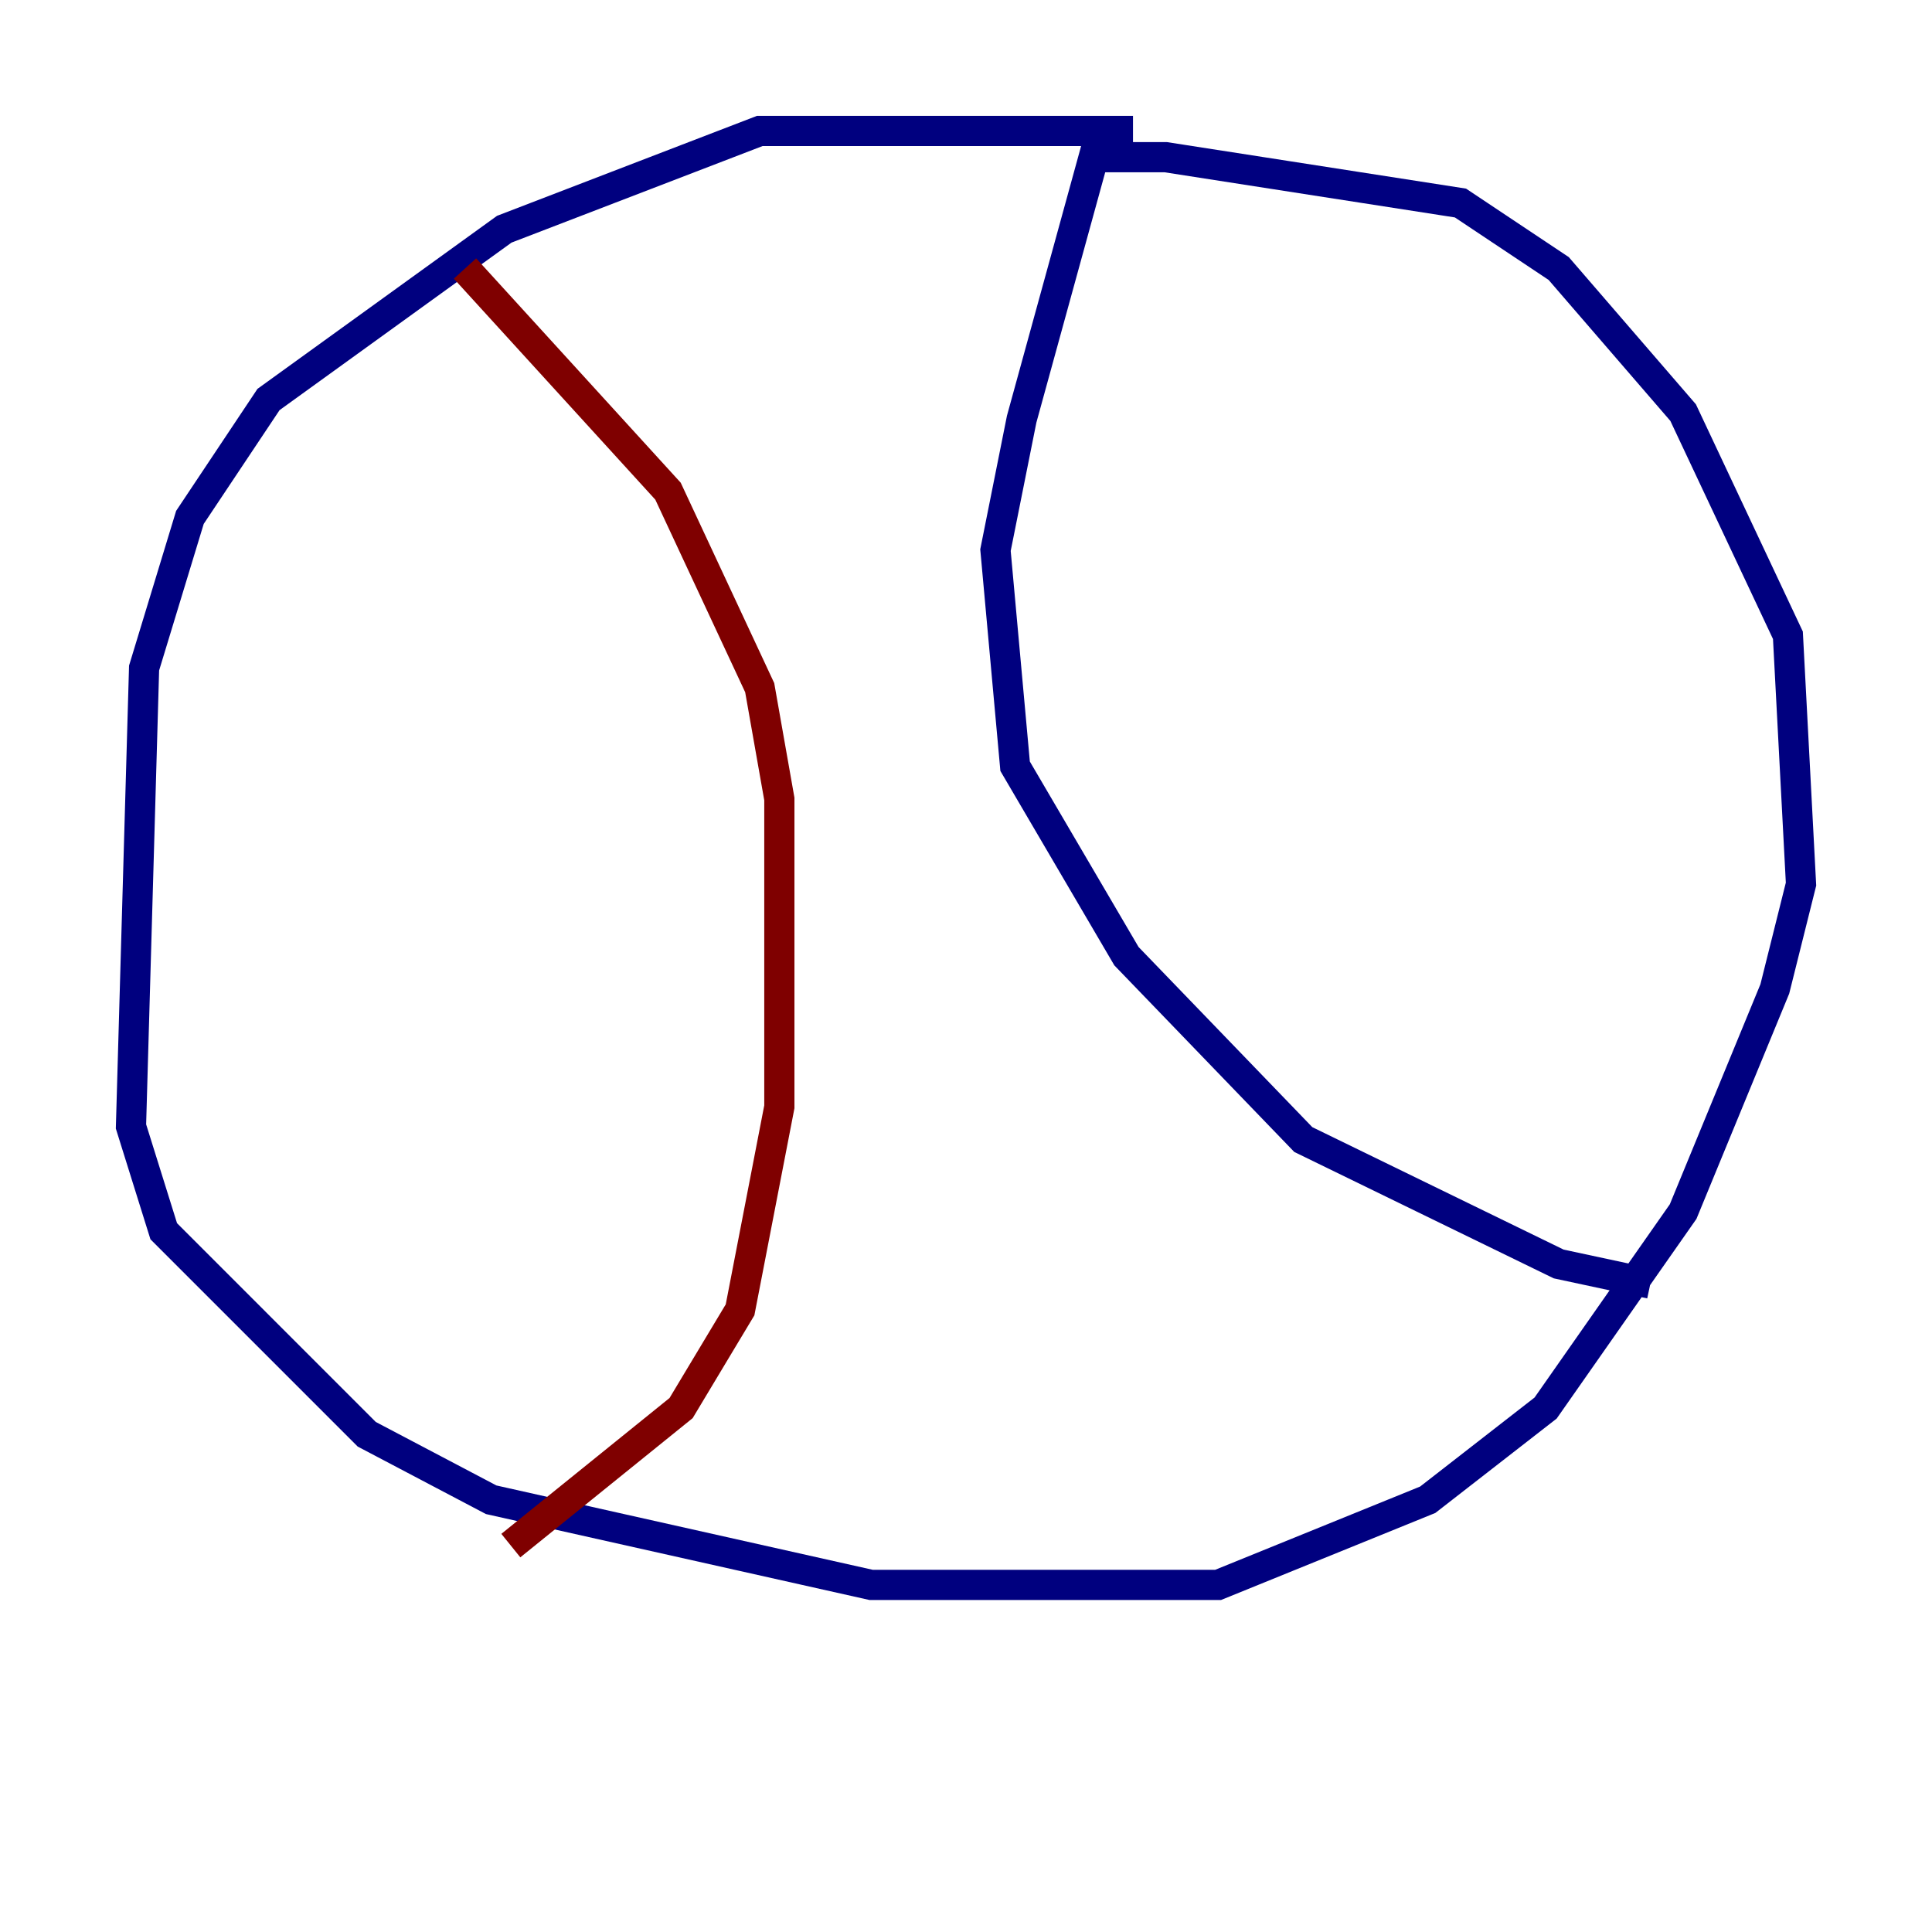 <?xml version="1.0" encoding="utf-8" ?>
<svg baseProfile="tiny" height="128" version="1.2" viewBox="0,0,128,128" width="128" xmlns="http://www.w3.org/2000/svg" xmlns:ev="http://www.w3.org/2001/xml-events" xmlns:xlink="http://www.w3.org/1999/xlink"><defs /><polyline fill="none" points="75.064,8.678 50.332,8.678 33.41,15.186 17.79,26.468 12.583,34.278 9.546,44.258 8.678,74.63 10.848,81.573 24.298,95.024 32.542,99.363 57.709,105.003 80.705,105.003 94.59,99.363 102.4,93.288 111.512,80.271 117.586,65.519 119.322,58.576 118.454,42.088 111.512,27.336 103.268,17.79 96.759,13.451 77.234,10.414 72.461,10.414 67.688,27.77 65.953,36.447 67.254,50.766 74.63,63.349 86.346,75.498 103.268,83.742 109.342,85.044" stroke="#00007f" stroke-width="2" /><polyline fill="none" points="30.807,17.79 44.258,32.542 50.332,45.559 51.634,52.936 51.634,73.329 49.031,86.78 45.125,93.288 33.844,102.4" stroke="#7f0000" stroke-width="2" /></svg>